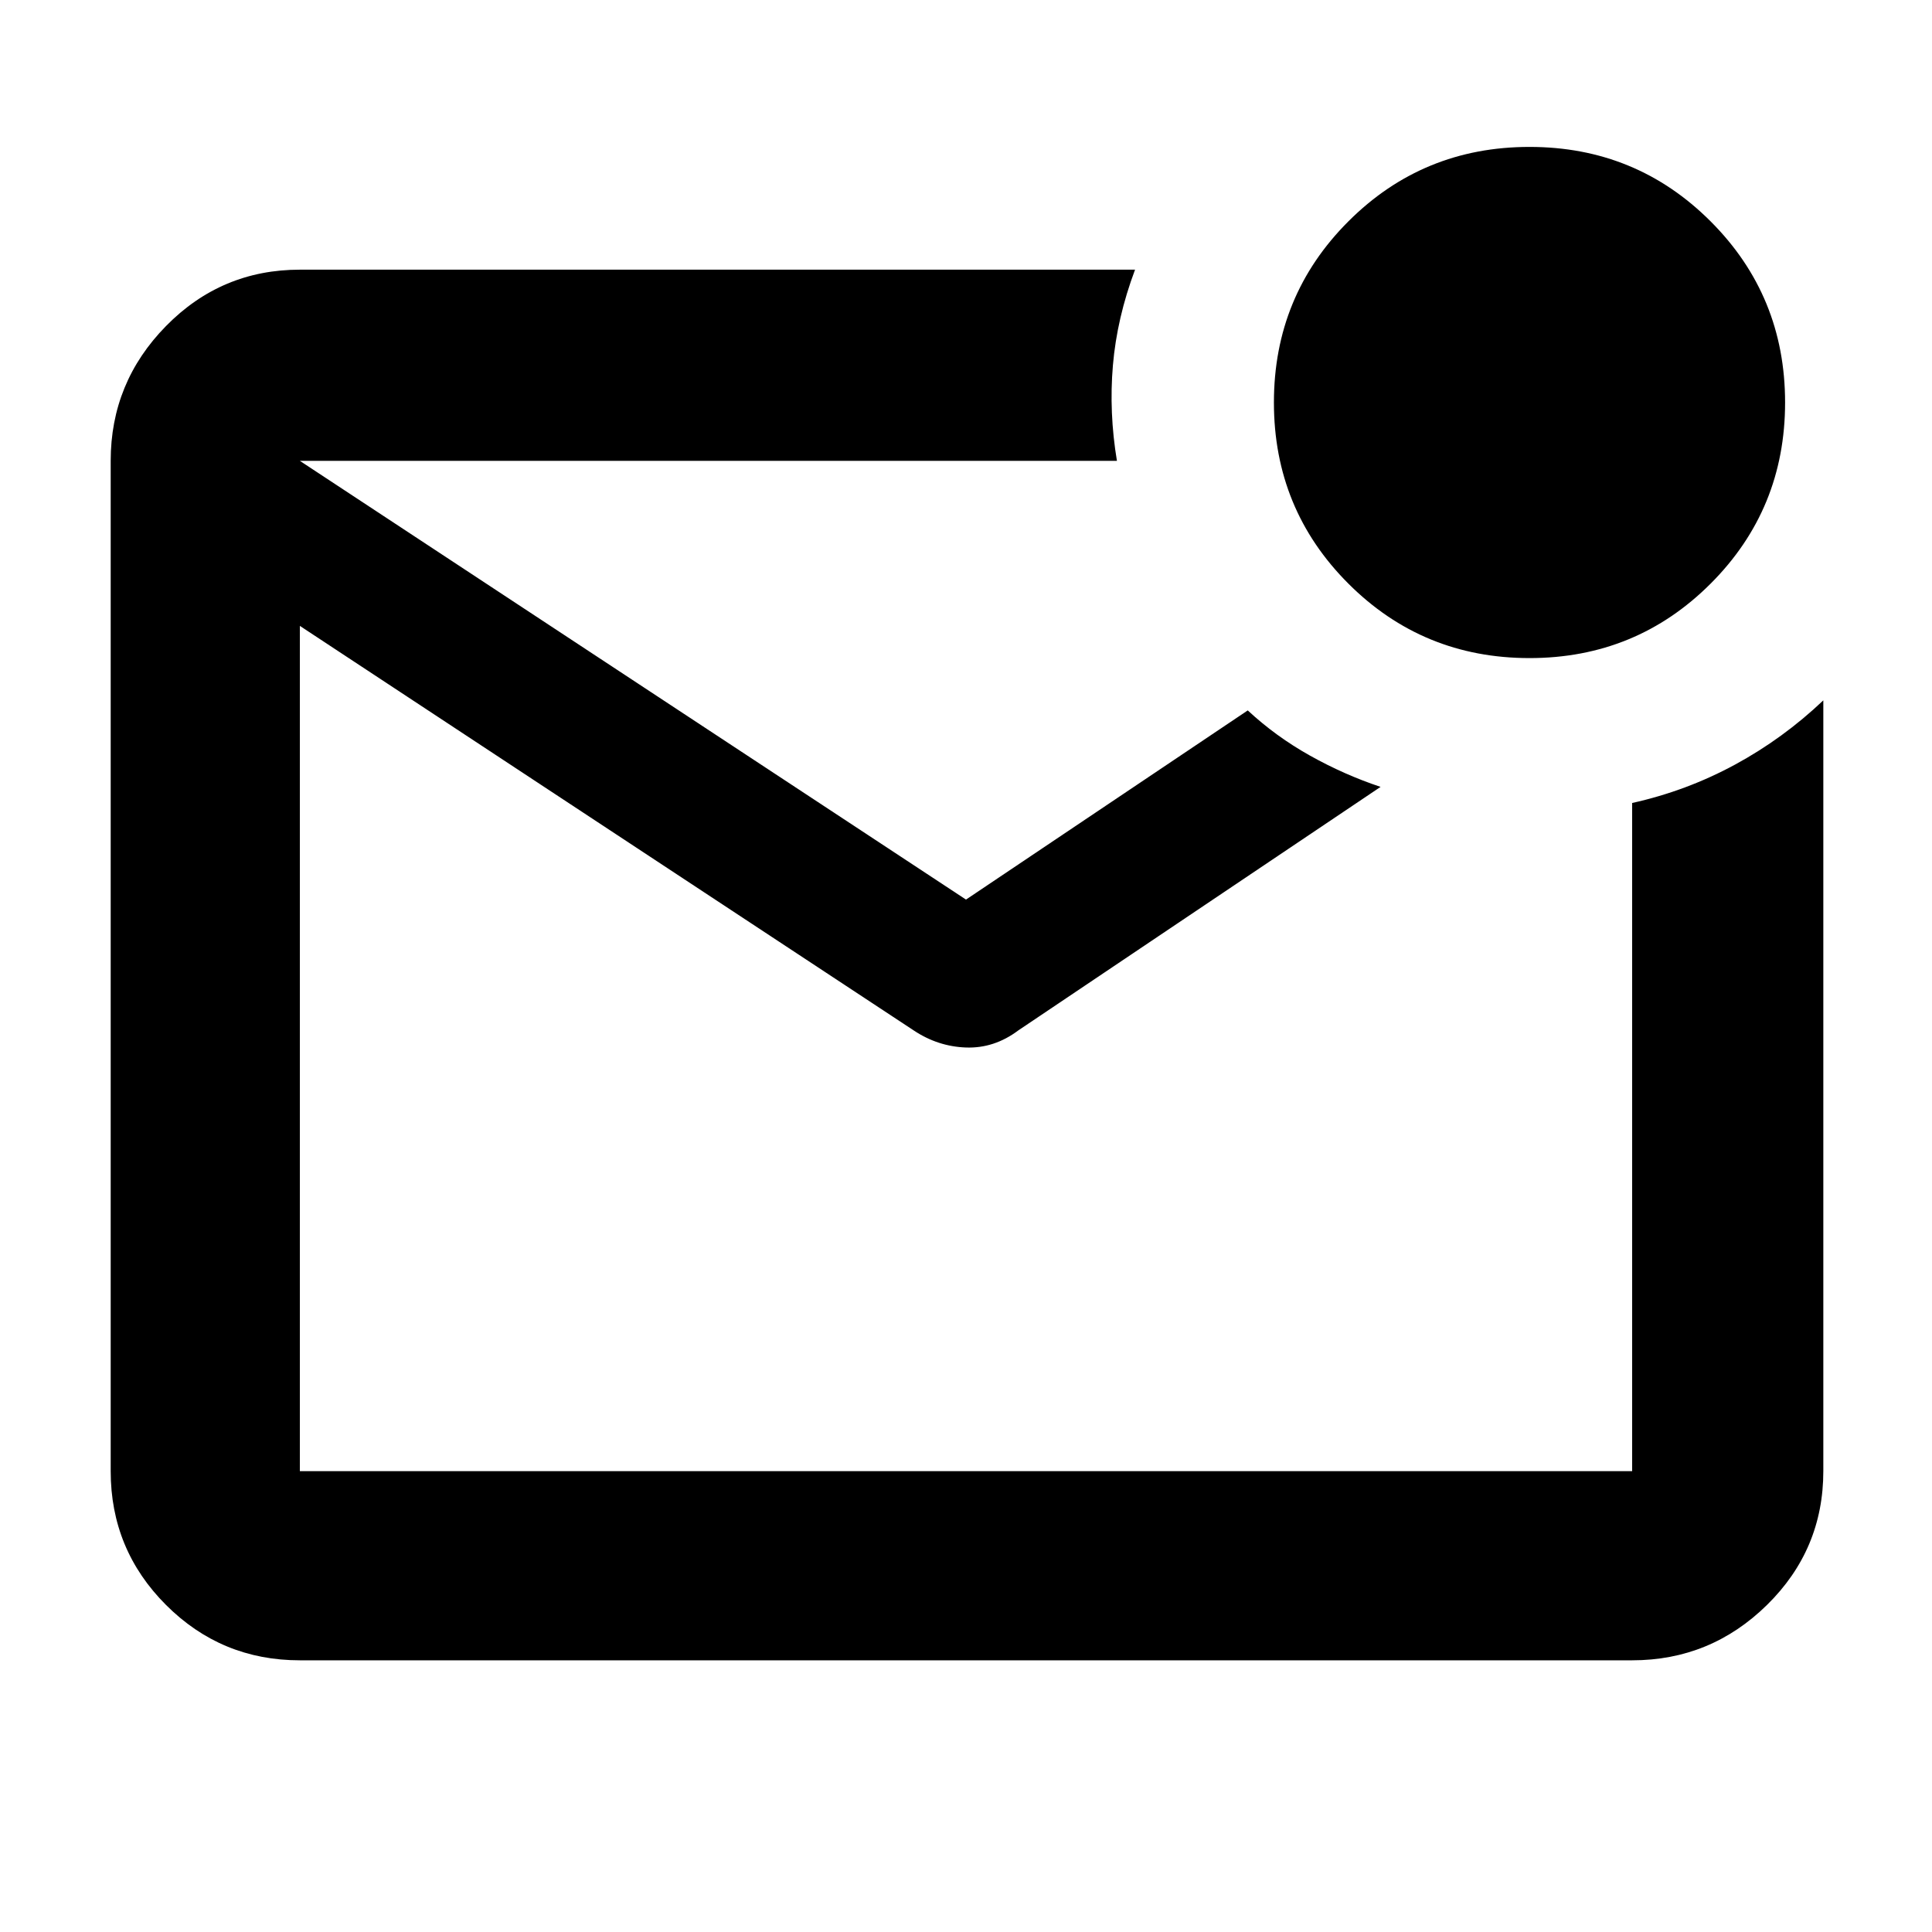 <svg xmlns="http://www.w3.org/2000/svg" height="48" width="48"><path d="M7.45 41.25q-1.95 0-3.325-1.375Q2.75 38.5 2.75 36.55v-25.1q0-1.95 1.375-3.35Q5.5 6.7 7.45 6.7H28.2q-.45 1.2-.55 2.375-.1 1.175.1 2.375H7.45v25.1h33.1v-16.6q1.35-.3 2.55-.95 1.2-.65 2.2-1.6v19.15q0 1.95-1.4 3.325-1.4 1.375-3.35 1.375Zm0-29.8v25.1-25.1ZM38 16.35q-2.65 0-4.5-1.85T31.65 10q0-2.65 1.85-4.5T38 3.65q2.65 0 4.5 1.85t1.85 4.5q0 2.65-1.85 4.5T38 16.35Zm-14 6 7-4.7q.7.65 1.55 1.125.85.475 1.75.775l-9 6.05q-.6.45-1.3.425-.7-.025-1.3-.425L7.45 15.55v-4.1Z"/></svg>